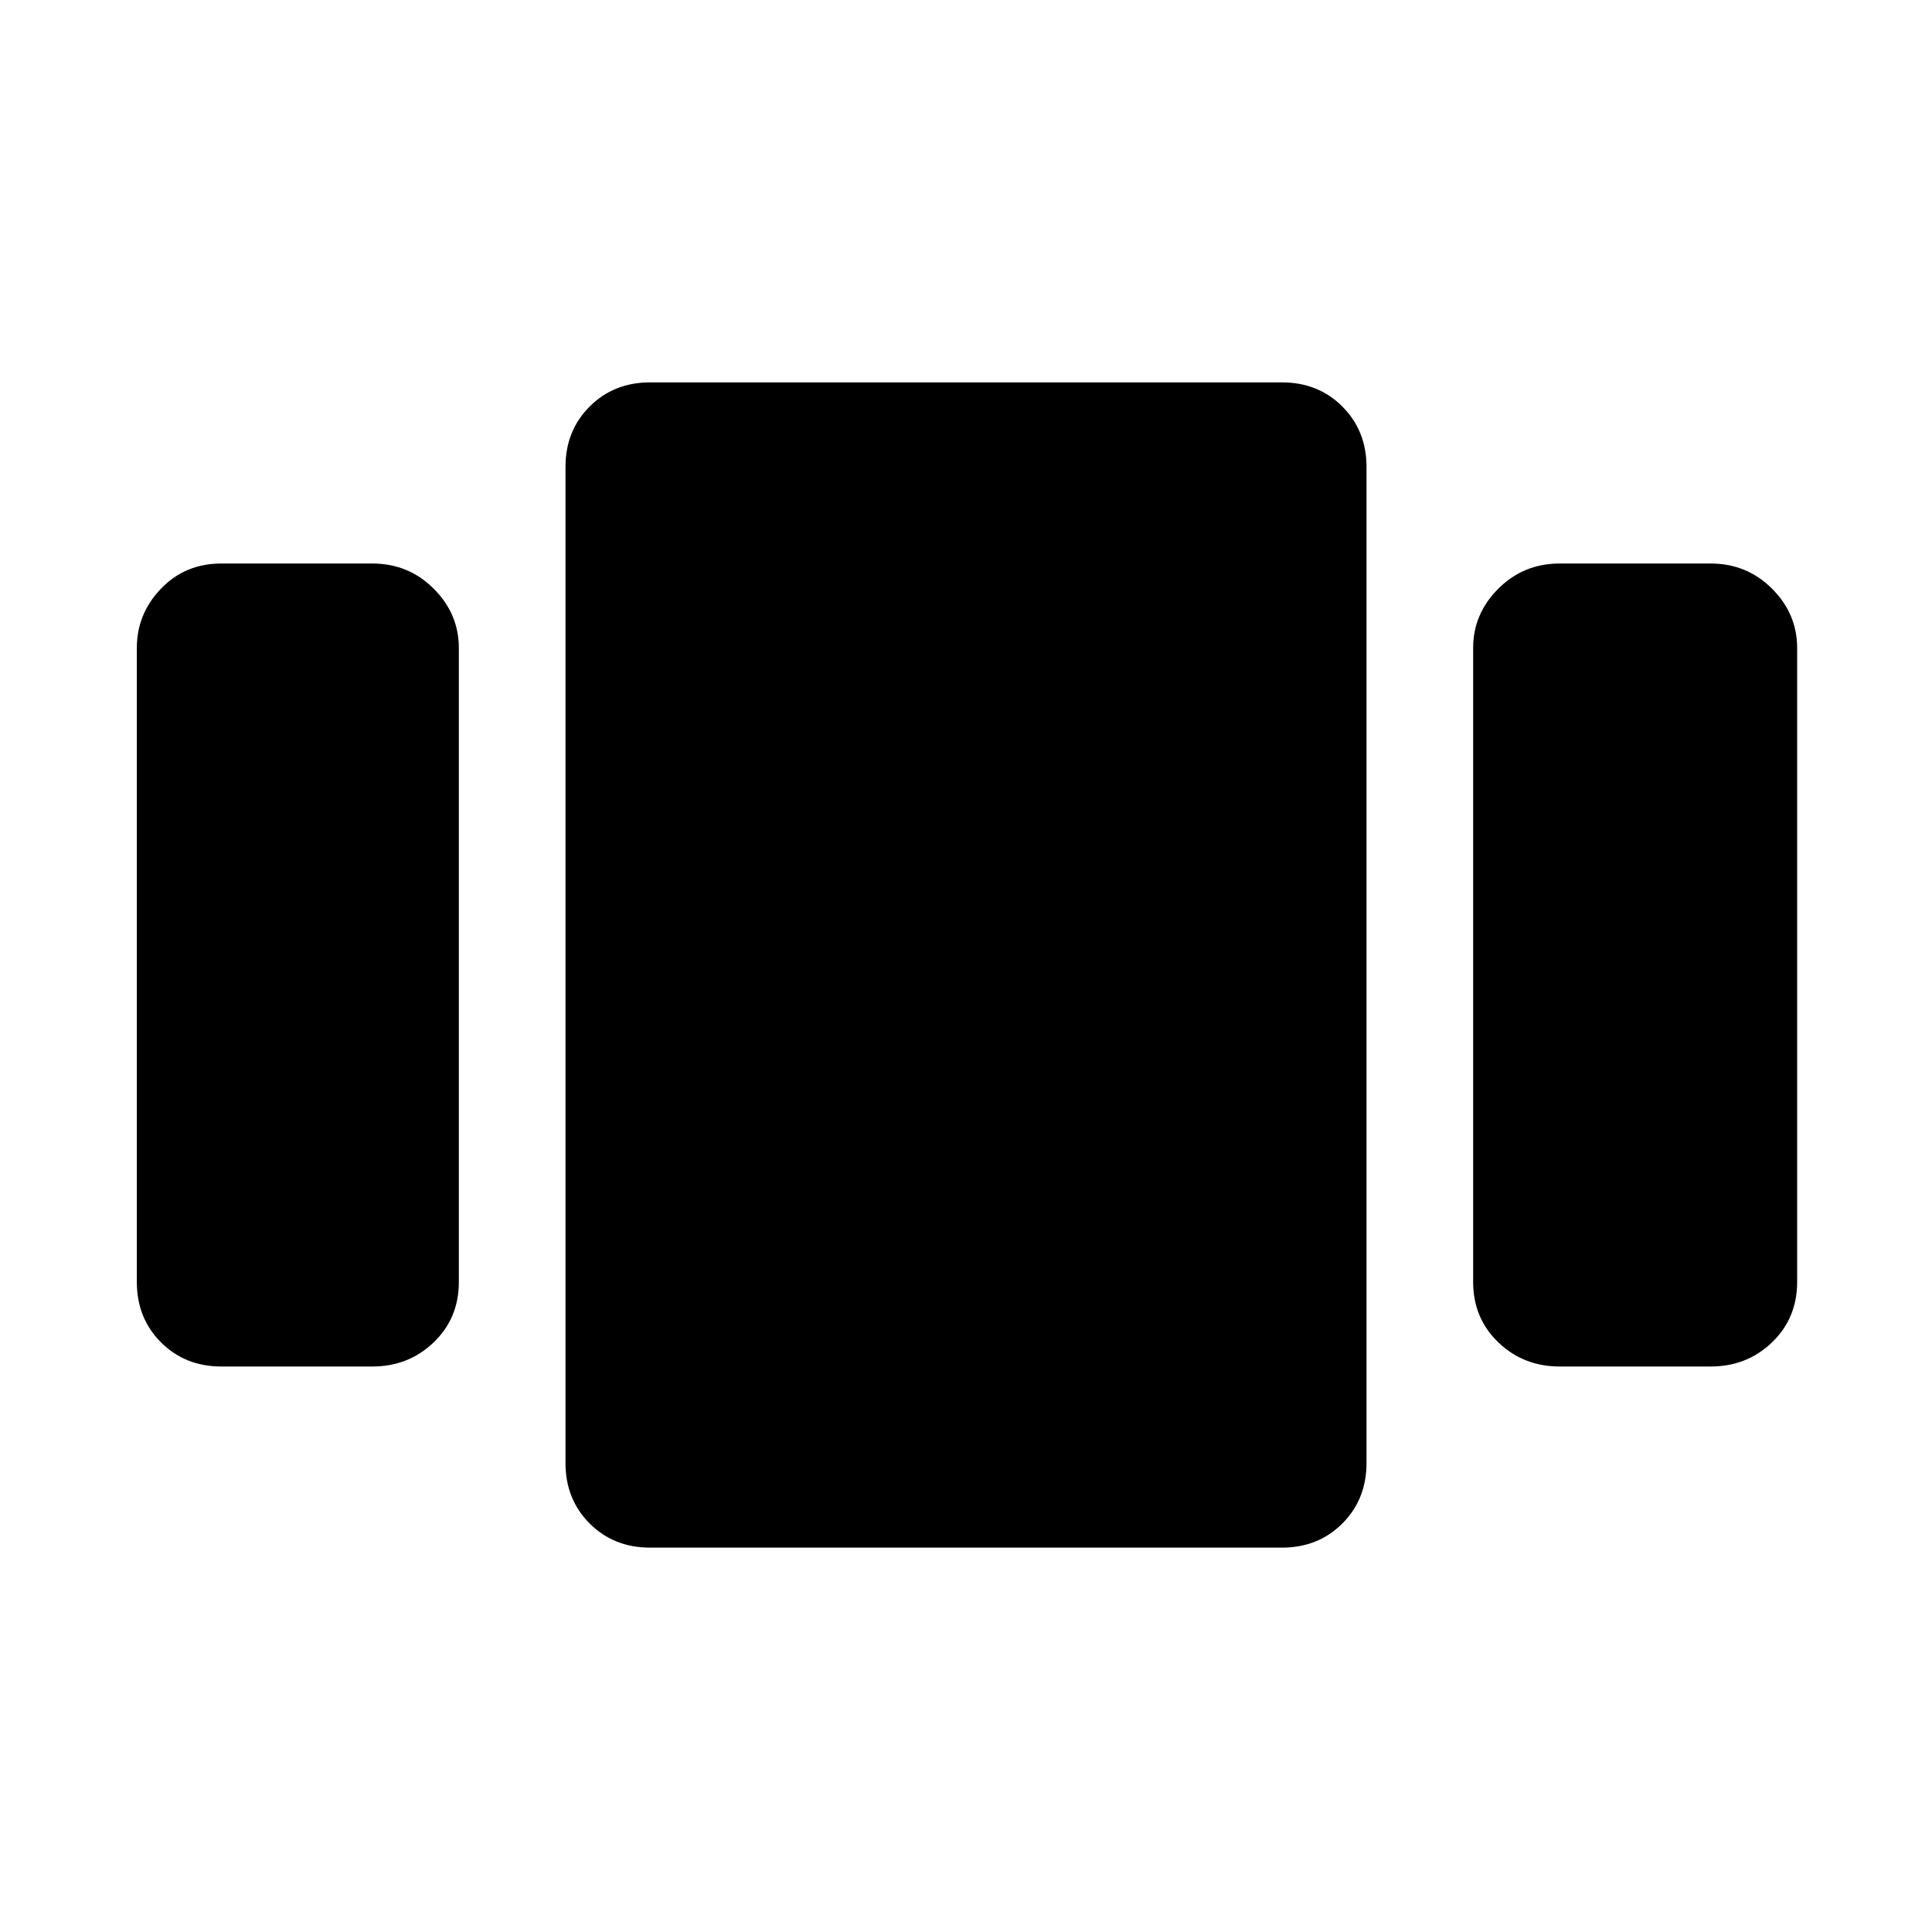 <svg xmlns="http://www.w3.org/2000/svg" height="40" width="40"><path d="M4.583 28.292Q3.833 28.292 3.333 27.792Q2.833 27.292 2.833 26.542V13.417Q2.833 12.708 3.333 12.188Q3.833 11.667 4.583 11.667H7.708Q8.458 11.667 8.979 12.188Q9.5 12.708 9.5 13.417V26.542Q9.5 27.292 8.979 27.792Q8.458 28.292 7.708 28.292ZM13.458 32.042Q12.708 32.042 12.208 31.542Q11.708 31.042 11.708 30.292V9.667Q11.708 8.917 12.208 8.417Q12.708 7.917 13.458 7.917H26.542Q27.292 7.917 27.792 8.417Q28.292 8.917 28.292 9.667V30.292Q28.292 31.042 27.792 31.542Q27.292 32.042 26.542 32.042ZM32.292 28.292Q31.542 28.292 31.021 27.792Q30.5 27.292 30.5 26.542V13.417Q30.5 12.708 31.021 12.188Q31.542 11.667 32.292 11.667H35.417Q36.167 11.667 36.688 12.188Q37.208 12.708 37.208 13.417V26.542Q37.208 27.292 36.688 27.792Q36.167 28.292 35.417 28.292Z"/></svg>